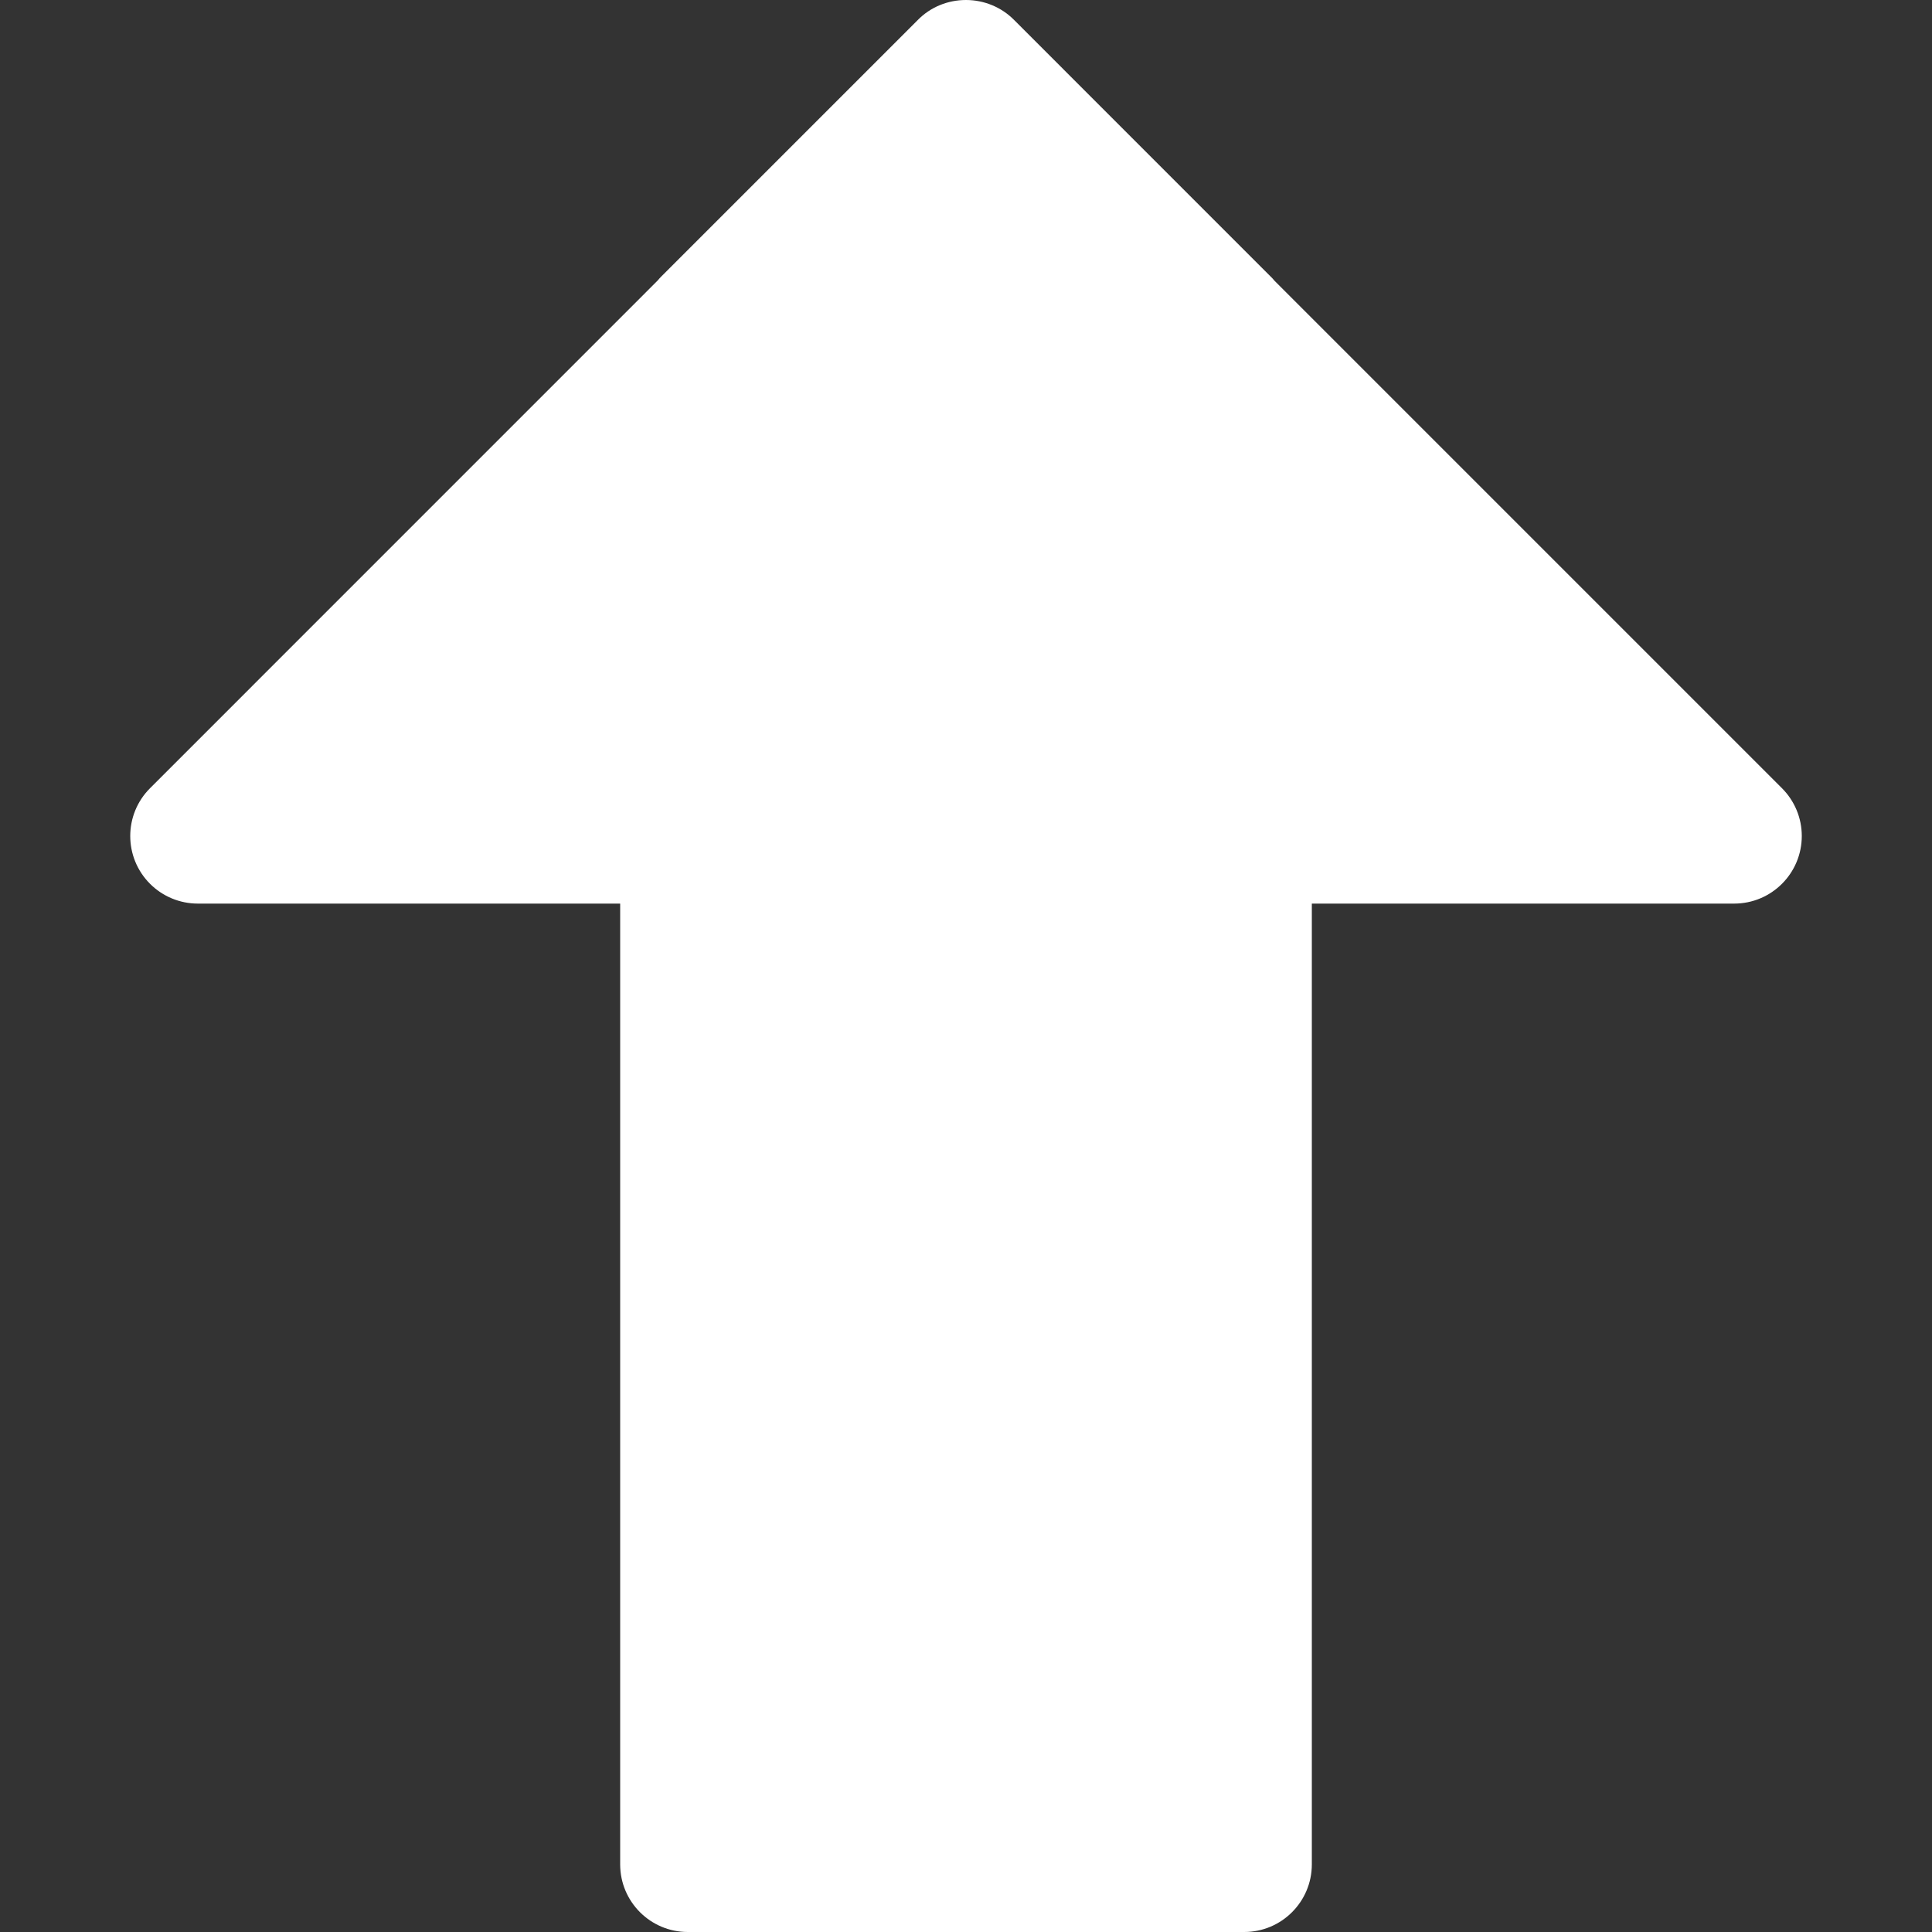 <?xml version="1.0" encoding="utf-8"?>
<!-- Generator: Adobe Illustrator 24.0.1, SVG Export Plug-In . SVG Version: 6.00 Build 0)  -->
<svg version="1.1" id="Layer_1" xmlns="http://www.w3.org/2000/svg" xmlns:xlink="http://www.w3.org/1999/xlink" x="0px" y="0px"
	 viewBox="0 0 3000 3000" style="enable-background:new 0 0 3000 3000;" xml:space="preserve">
<rect x="0" y="0" width="3000" height="3000" fill="#333333" stroke="none"/>
<style type="text/css">
	.st0{fill-rule:evenodd;clip-rule:evenodd;fill:#FFFFFF;}
</style>
<path class="st0" d="M2766.8,1223.7L1979,435.9c-1.9-2.3-3.8-4.5-6-6.6l-0.2-0.1L1574.5,30.8C1554.8,11,1528.1,0.1,1500.2,0h-0.2v0
	c-28.3,0-55.4,11-75.2,31.4l-398.1,398.1c-2,2-3.8,4-5.6,6.2L233,1223.9c-41,41-41,107.5,0,148.5c19.7,19.7,46.4,30.7,74.2,30.7
	l655.8,0V2895c0,58,47,105,105,105h432h432c58,0,105-47,105-105V1403.1h655.8c58,0,105-47,105-105
	C2797.8,1270.1,2786.6,1243.4,2766.8,1223.7z"/>
</svg>
